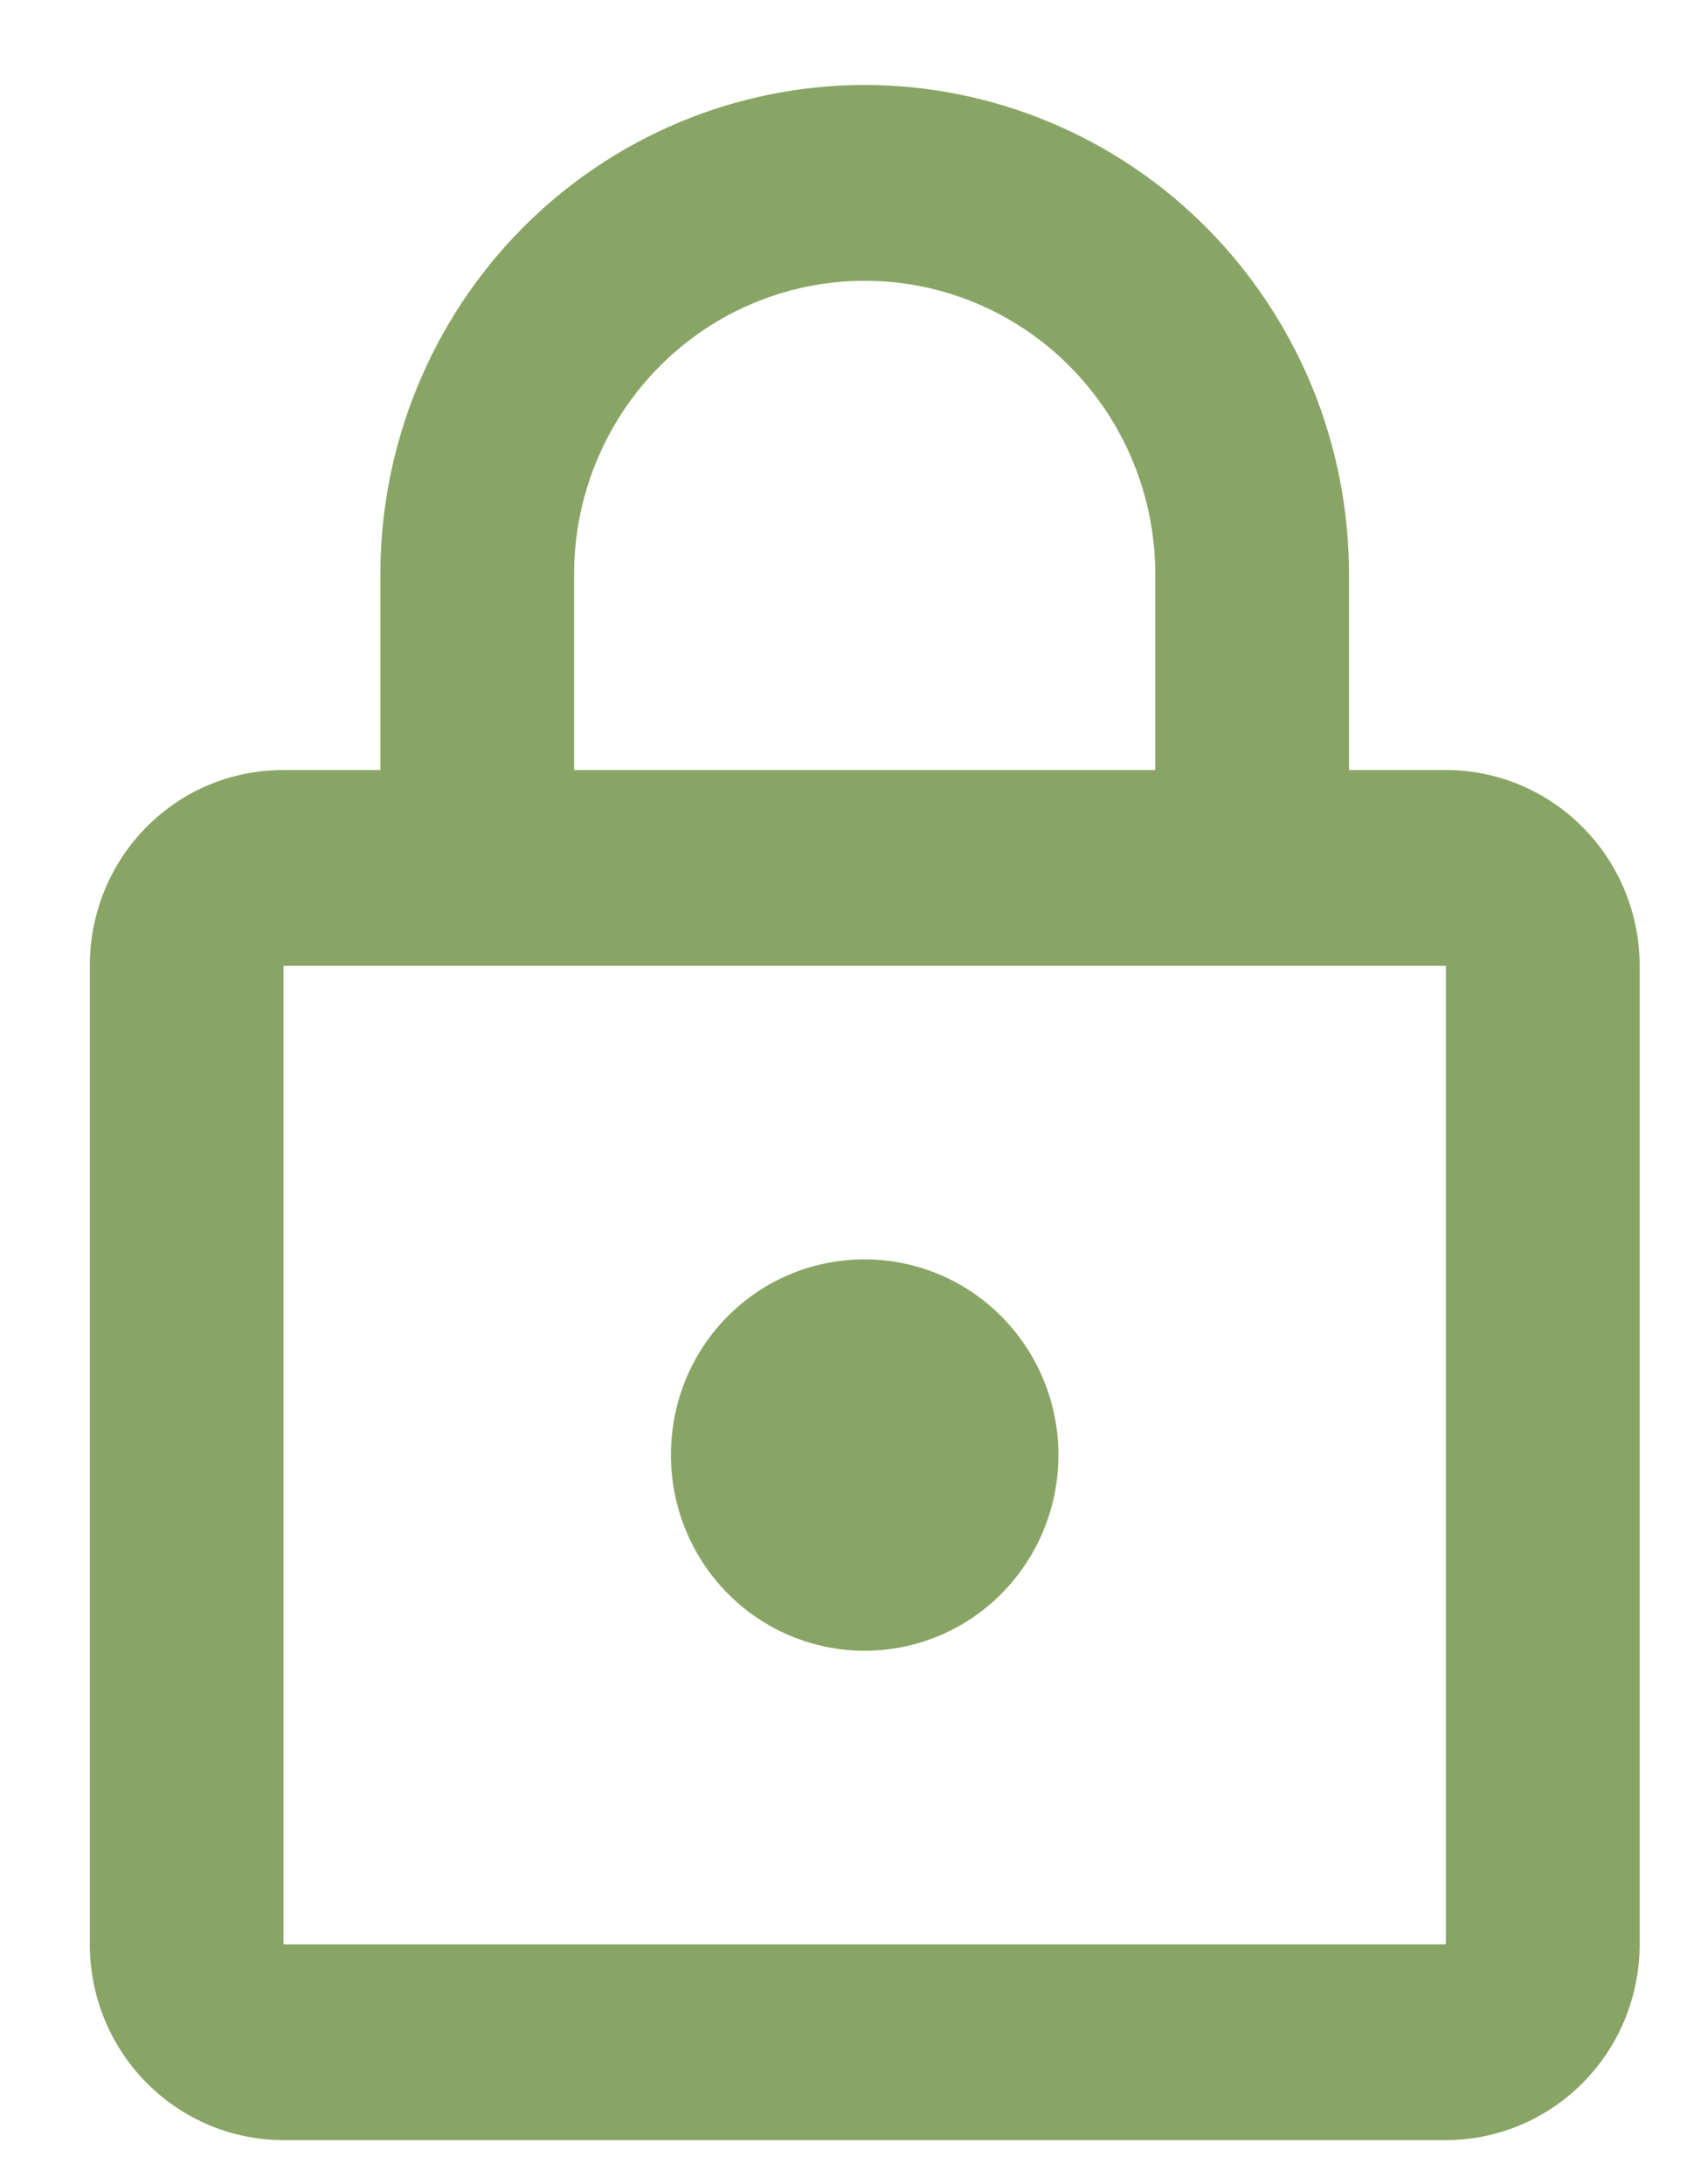 <svg width="17" height="22" viewBox="0 0 17 22" fill="none" xmlns="http://www.w3.org/2000/svg">
<path d="M8.714 16.627C8.196 16.627 7.699 16.42 7.333 16.05C6.967 15.68 6.761 15.179 6.761 14.656C6.761 13.562 7.63 12.685 8.714 12.685C9.231 12.685 9.728 12.892 10.094 13.262C10.46 13.632 10.666 14.133 10.666 14.656C10.666 15.179 10.46 15.68 10.094 16.05C9.728 16.42 9.231 16.627 8.714 16.627ZM14.57 19.584V9.728H2.857V19.584H14.57ZM14.57 7.756C15.088 7.756 15.585 7.964 15.951 8.334C16.317 8.703 16.523 9.205 16.523 9.728V19.584C16.523 20.107 16.317 20.609 15.951 20.978C15.585 21.348 15.088 21.556 14.57 21.556H2.857C2.339 21.556 1.842 21.348 1.476 20.978C1.11 20.609 0.905 20.107 0.905 19.584V9.728C0.905 8.633 1.773 7.756 2.857 7.756H3.833V5.785C3.833 4.478 4.347 3.224 5.262 2.3C6.178 1.376 7.419 0.856 8.714 0.856C9.354 0.856 9.989 0.984 10.581 1.232C11.173 1.479 11.711 1.842 12.165 2.3C12.618 2.758 12.977 3.301 13.223 3.899C13.468 4.497 13.594 5.138 13.594 5.785V7.756H14.57ZM8.714 2.828C7.937 2.828 7.192 3.139 6.643 3.694C6.094 4.248 5.785 5.001 5.785 5.785V7.756H11.642V5.785C11.642 5.001 11.333 4.248 10.784 3.694C10.235 3.139 9.49 2.828 8.714 2.828Z" fill="#88A565"/>
</svg>
